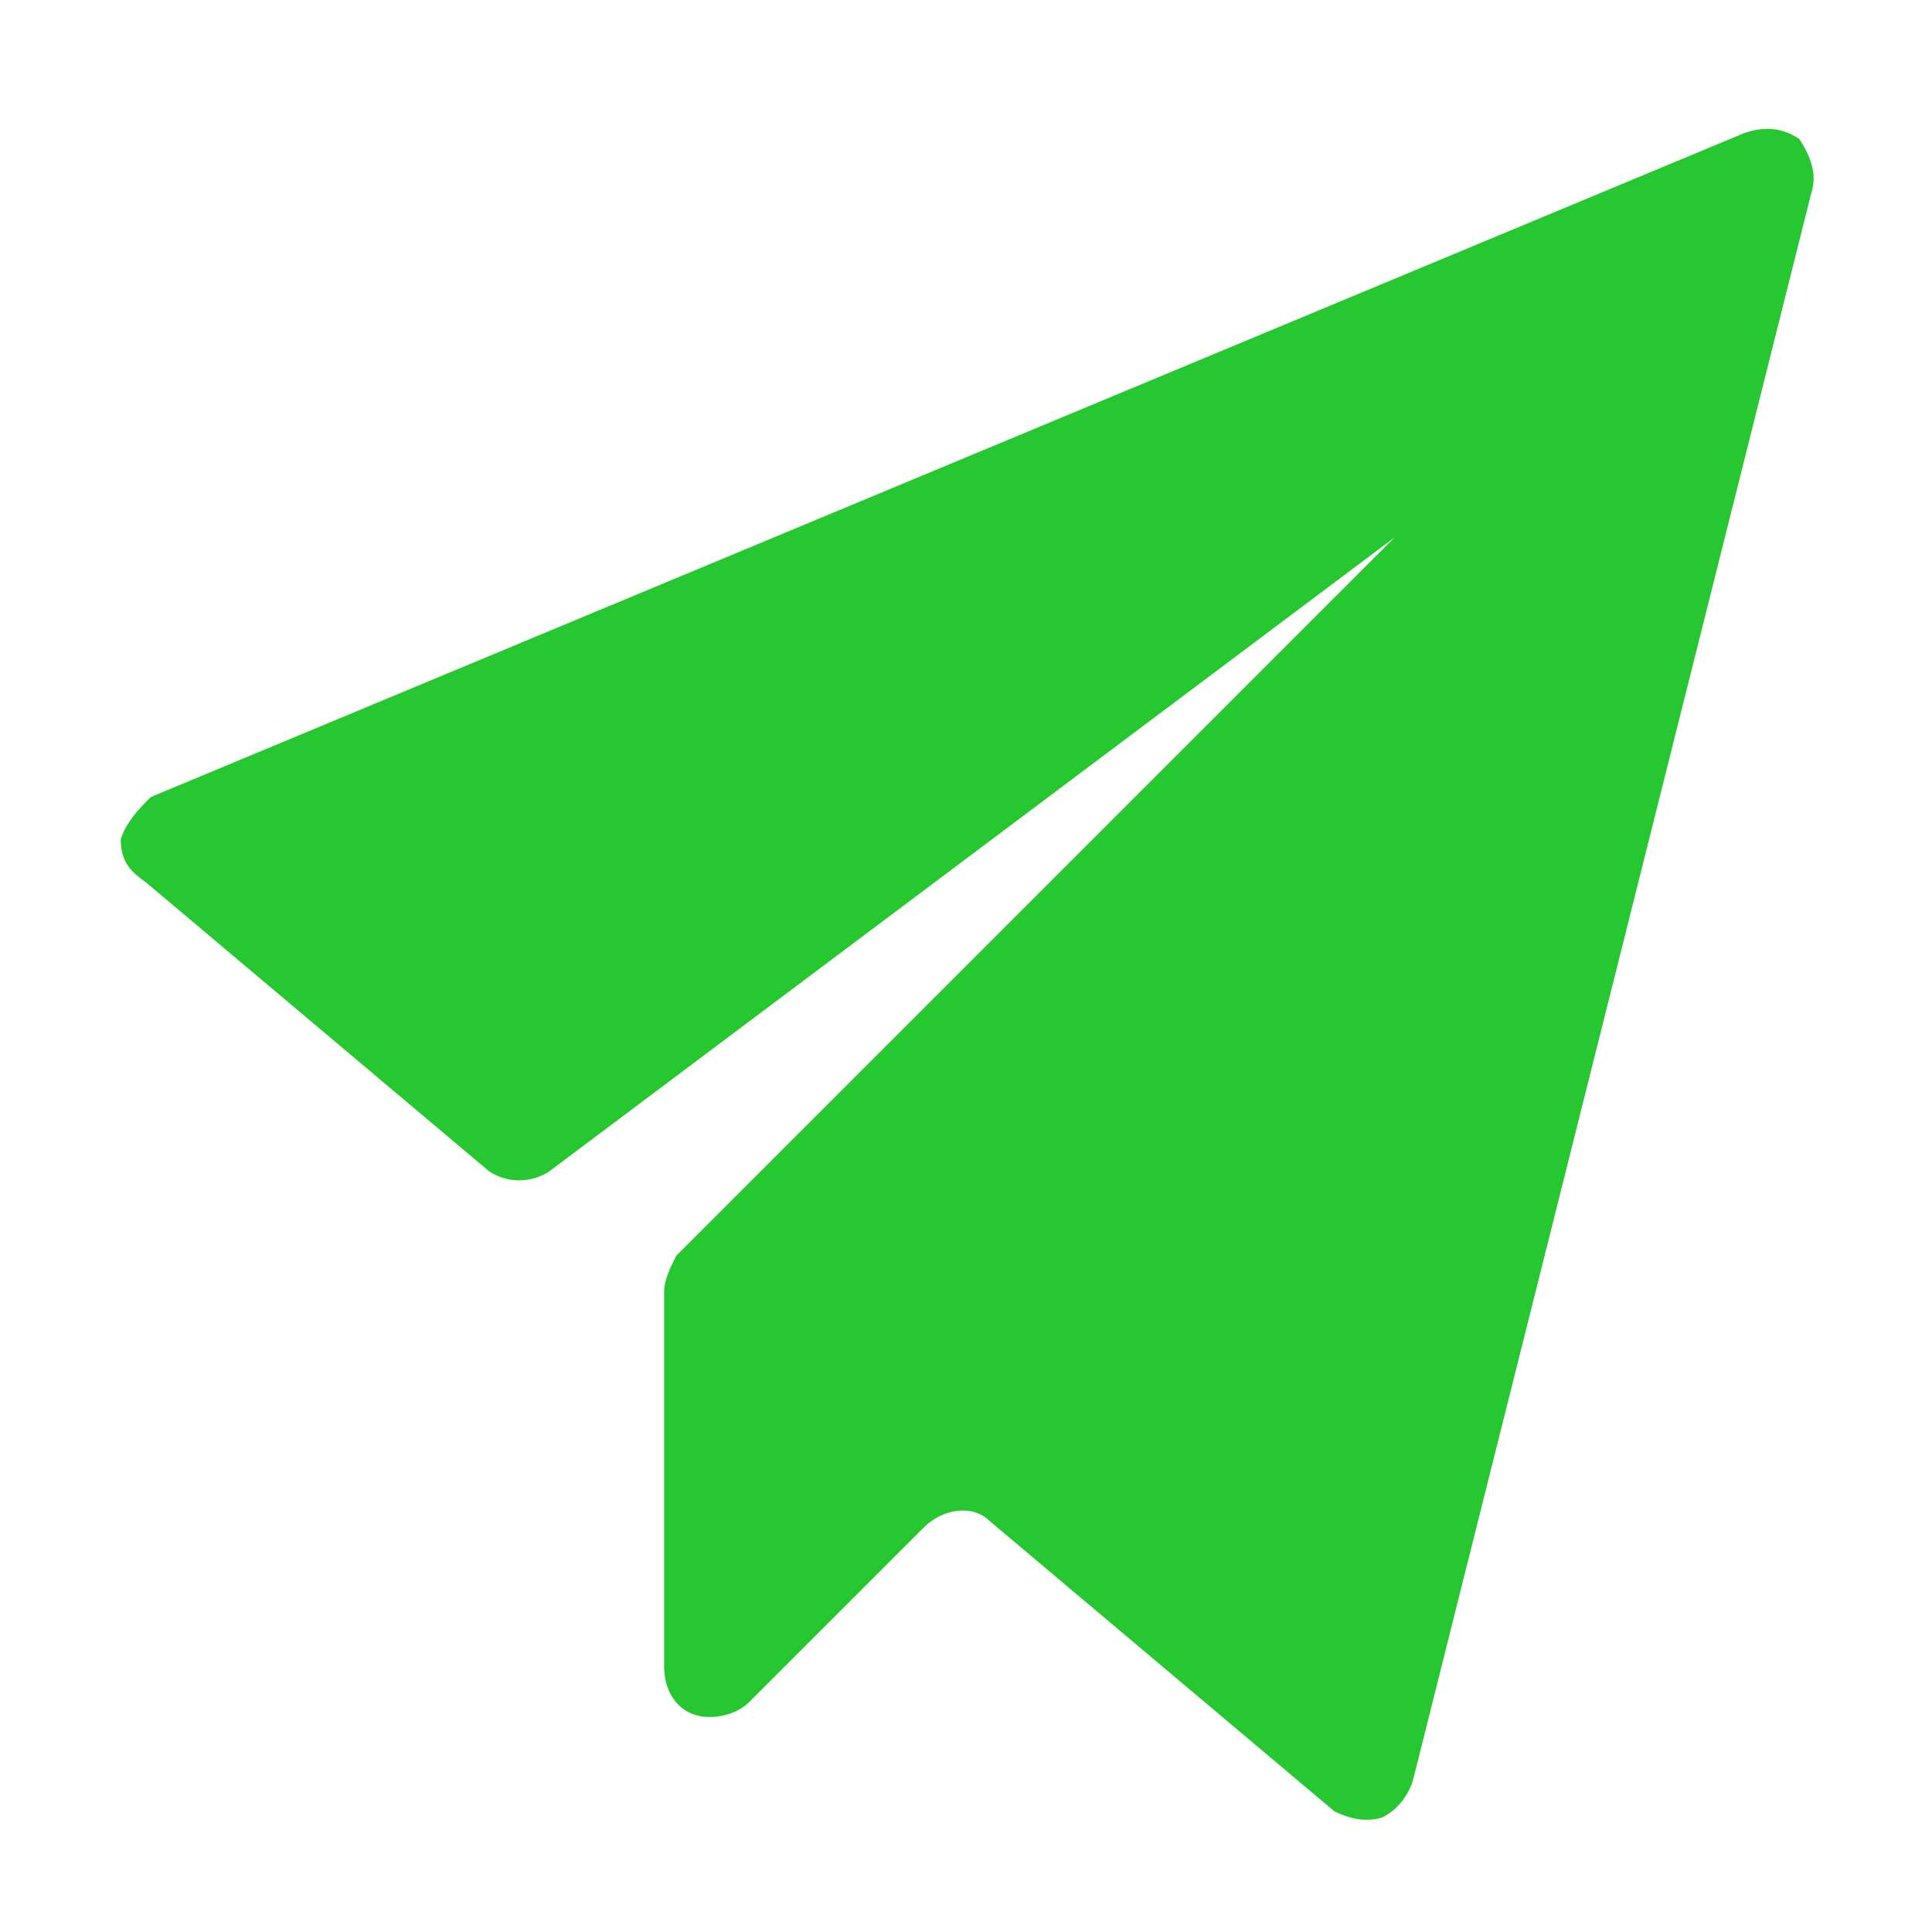 <?xml version="1.0" standalone="no"?><!DOCTYPE svg PUBLIC "-//W3C//DTD SVG 1.1//EN" "http://www.w3.org/Graphics/SVG/1.1/DTD/svg11.dtd"><svg t="1724504601164" class="icon" viewBox="0 0 1024 1024" version="1.1" xmlns="http://www.w3.org/2000/svg" p-id="5113" width="200" height="200" xmlns:xlink="http://www.w3.org/1999/xlink"><path d="M80 422.4l844.8-352c9.6-3.2 19.2-3.2 28.8 3.2 6.4 9.6 9.6 19.2 6.4 28.8l-211.2 841.6c-3.2 9.6-9.6 16-16 19.2-9.6 3.2-19.2 0-25.6-3.2l-182.4-153.6c-9.6-9.6-25.6-6.4-35.2 3.2l-92.8 92.8c-6.4 6.4-19.2 9.6-28.8 6.4-9.6-3.2-16-12.8-16-25.6v-198.4c0-6.4 3.2-12.8 6.4-19.2L739.2 284.8l-448 336c-9.6 6.4-22.4 6.4-32 0l-182.4-153.6c-9.6-6.4-12.8-12.8-12.8-22.4 3.2-9.6 9.6-16 16-22.4z" fill="#27c732" p-id="5114"></path></svg>